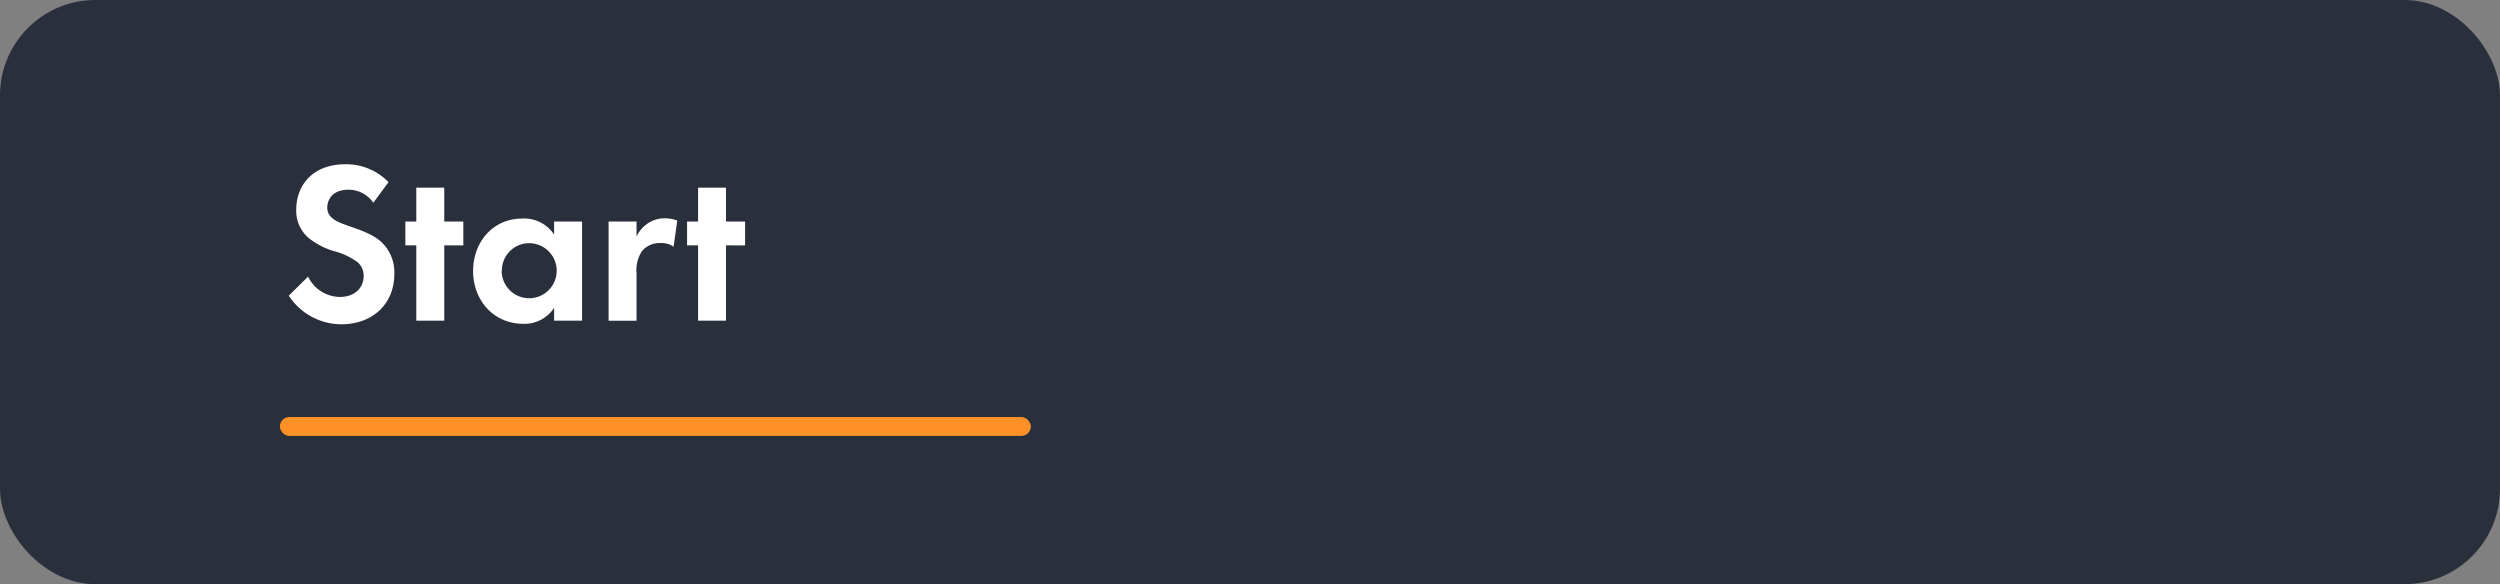 <svg xmlns="http://www.w3.org/2000/svg" width="524.25" height="122.5" viewBox="0 0 524.25 122.5"><rect x="0" y="0" width="524.25" height="122.5" fill="#808080" stroke="none"/><defs><style>.cls-1{fill:#2a303b;}.cls-2{fill:#fd9128;}.cls-3{fill:#fff;}</style></defs><title>start_button</title><g id="Startskærm"><rect class="cls-1" width="524.25" height="122.5" rx="20" ry="20"/><rect class="cls-2" x="58.69" y="87.45" width="157.48" height="3.96" rx="1.98" ry="1.98"/><path class="cls-3" d="M78.28,42.52a6.25,6.25,0,0,0-5.23-2.74c-3.36,0-4.42,2.12-4.42,3.75a2.69,2.69,0,0,0,1,2.16c.77.72,1.82,1.1,3.84,1.82,2.5.87,4.85,1.73,6.48,3.22a8.69,8.69,0,0,1,2.74,6.72C82.7,63.69,78.18,68,71.56,68a13.18,13.18,0,0,1-11-6L64.6,58a7.5,7.5,0,0,0,6.72,4.27c2.83,0,4.94-1.73,4.94-4.42A3.73,3.73,0,0,0,75,55a14.32,14.32,0,0,0-5-2.35,15.48,15.48,0,0,1-5.33-2.79,7.45,7.45,0,0,1-2.54-6c0-4.7,3.17-9.41,10.27-9.41a12.31,12.31,0,0,1,9.07,3.75Z"/><path class="cls-3" d="M93.16,51.45V67.24H87.3V51.45H85v-5h2.3V39.35h5.86v7.11h4v5Z"/><path class="cls-3" d="M116.2,46.46h5.86V67.24H116.2V64.55a7.44,7.44,0,0,1-6.38,3.36c-6.39,0-10.61-5-10.61-11.08s4.17-11,10.32-11a7.54,7.54,0,0,1,6.67,3.36Zm-11,10.37A5.77,5.77,0,1,0,111,51,5.7,5.7,0,0,0,105.25,56.83Z"/><path class="cls-3" d="M127.62,46.46h5.86v3.12a7,7,0,0,1,2.59-2.88,6.33,6.33,0,0,1,3.46-.92,7.2,7.2,0,0,1,2.49.48l-.77,5.48a4.36,4.36,0,0,0-2.73-.77,4.78,4.78,0,0,0-3.89,1.68,7.17,7.17,0,0,0-1.15,4.61v10h-5.86Z"/><path class="cls-3" d="M152.24,51.45V67.24h-5.85V51.45h-2.31v-5h2.31V39.35h5.85v7.11h4v5Z"/></g></svg>
